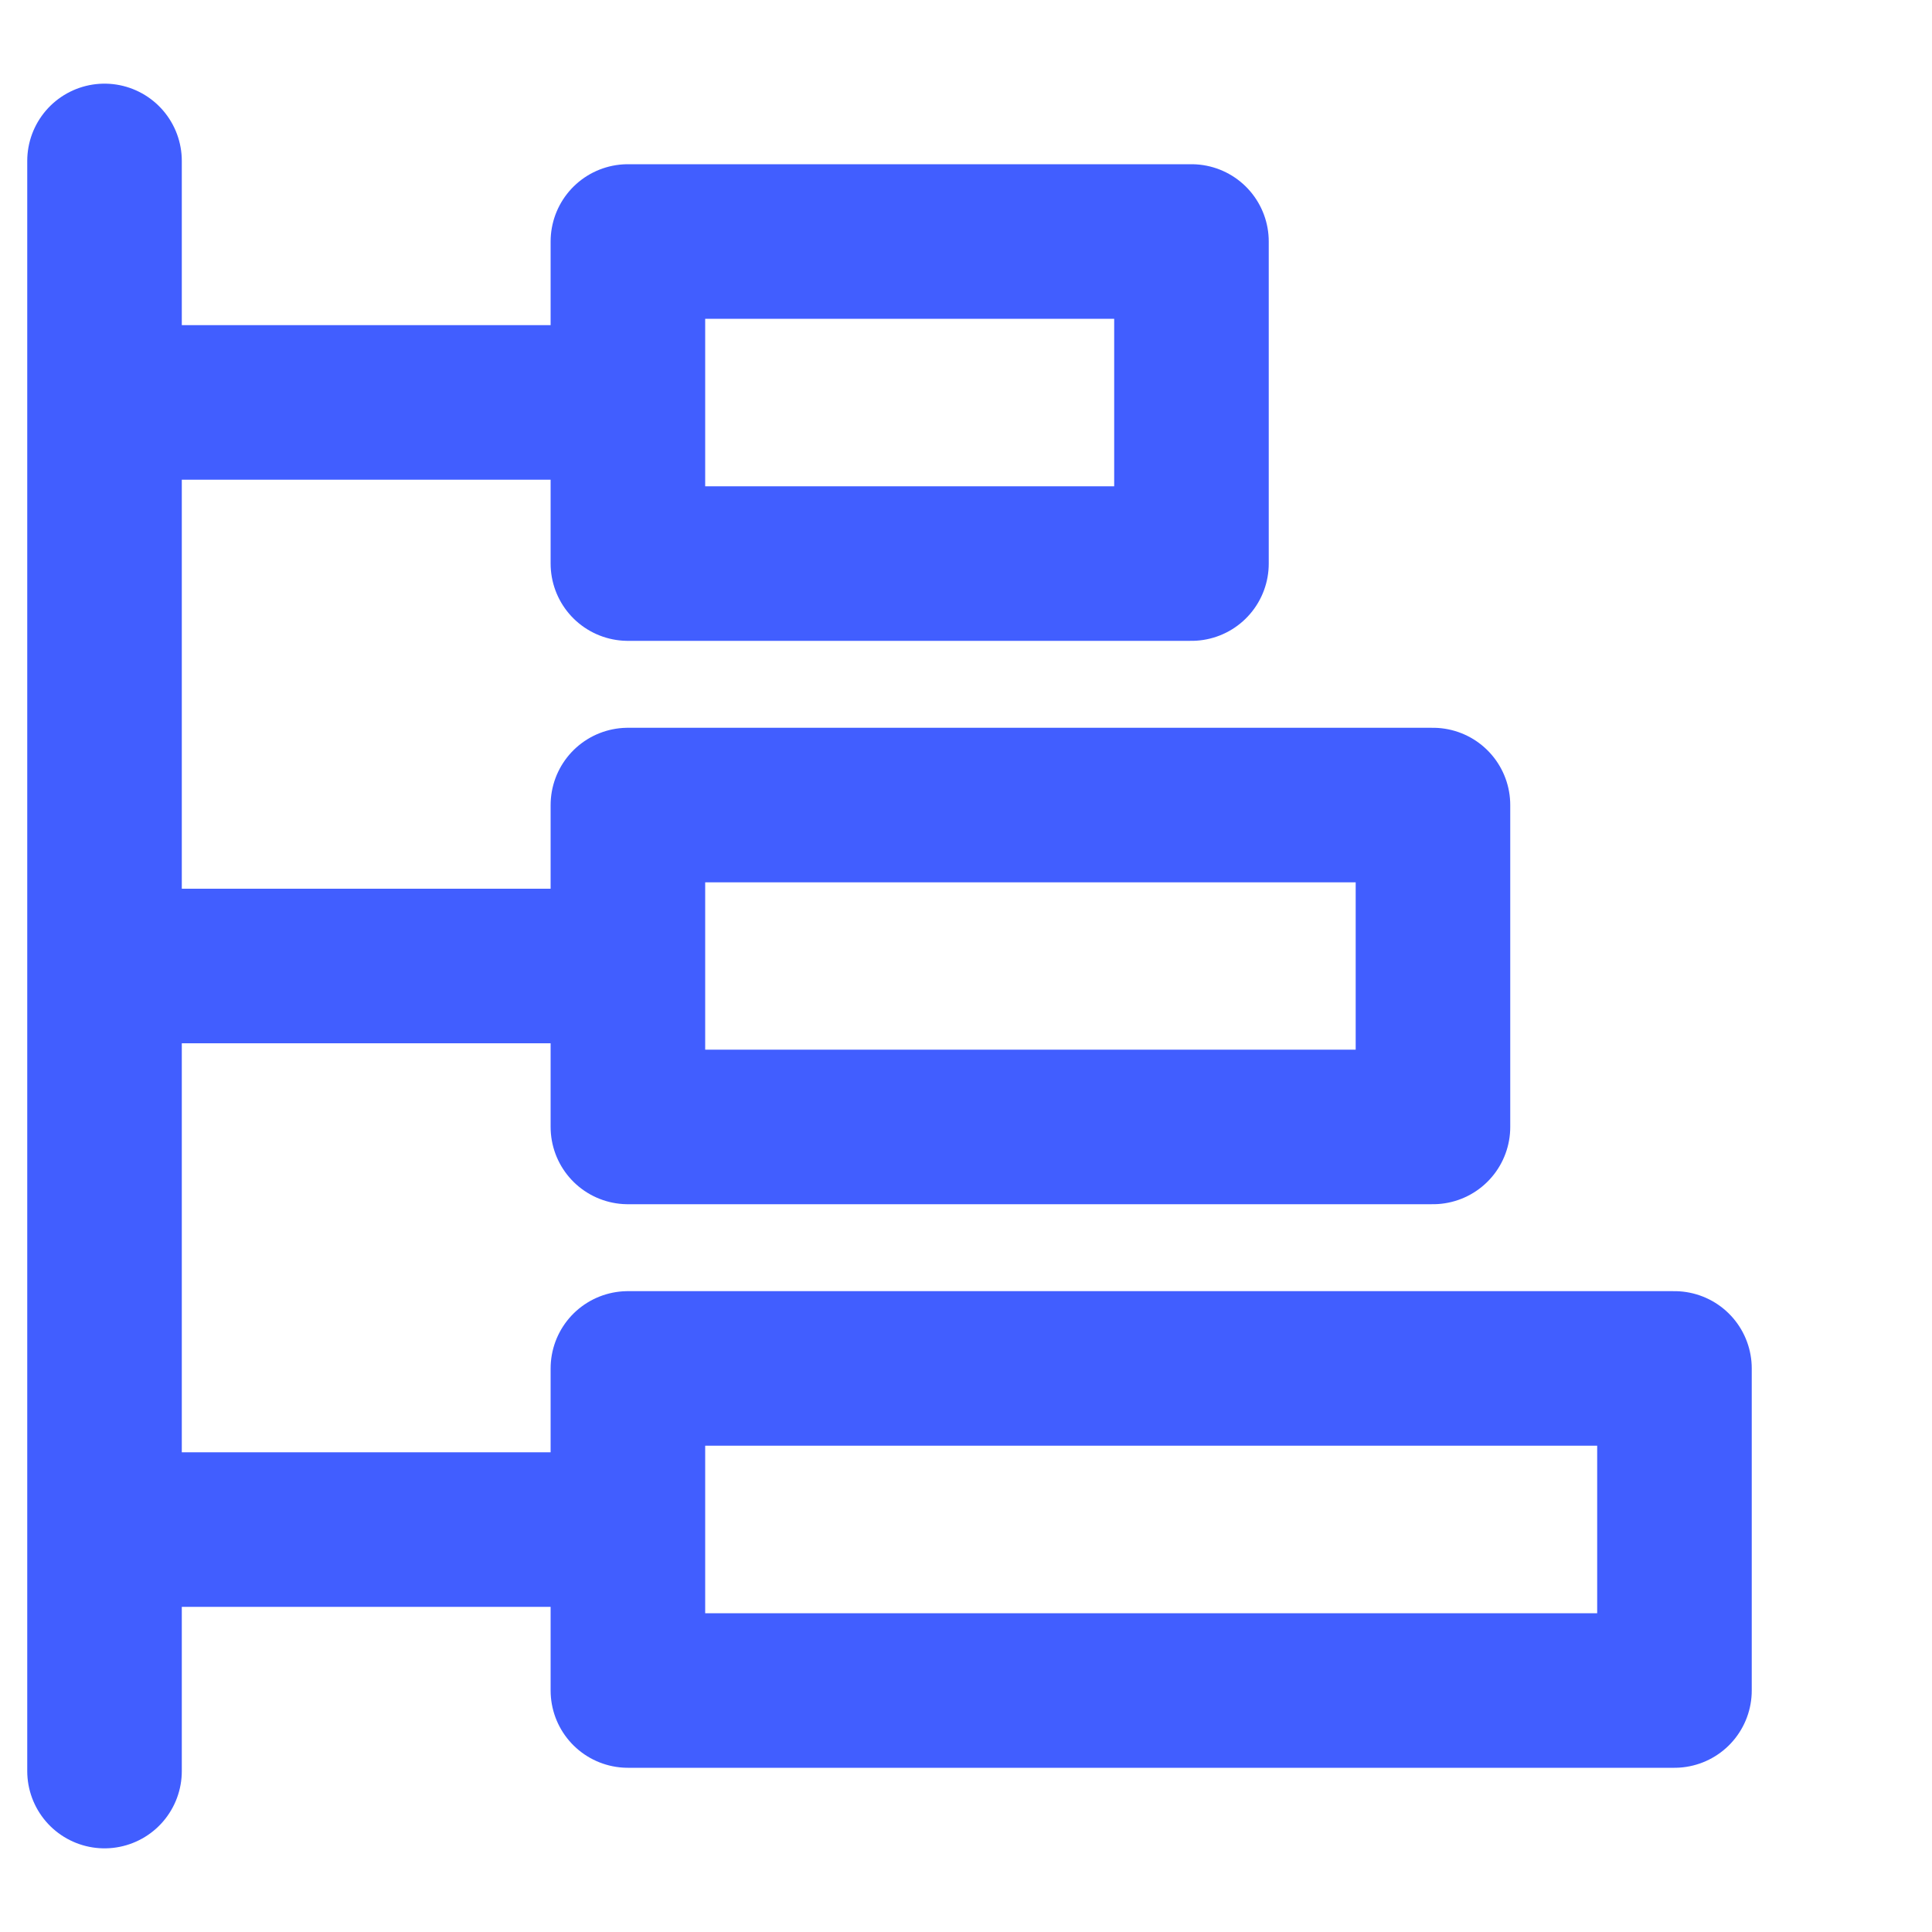<svg xmlns="http://www.w3.org/2000/svg" width="10" height="10" viewBox="0 0 10 10" fill="none">
  <path d="M7.417 4.167H3.25V5.833H7.417V4.167ZM6.167 1.25H3.25V2.917H6.167V1.25ZM8.667 7.083H3.25V8.75H8.667V7.083Z" stroke="#415EFF" stroke-width="0.8" stroke-linejoin="round"/>
  <path d="M3.041 2.083H0.541M3.041 5H0.541M3.041 7.917H0.541M0.541 9.167V0.833" stroke="#415EFF" stroke-width="0.8" stroke-linecap="round" stroke-linejoin="round"/>
</svg>
